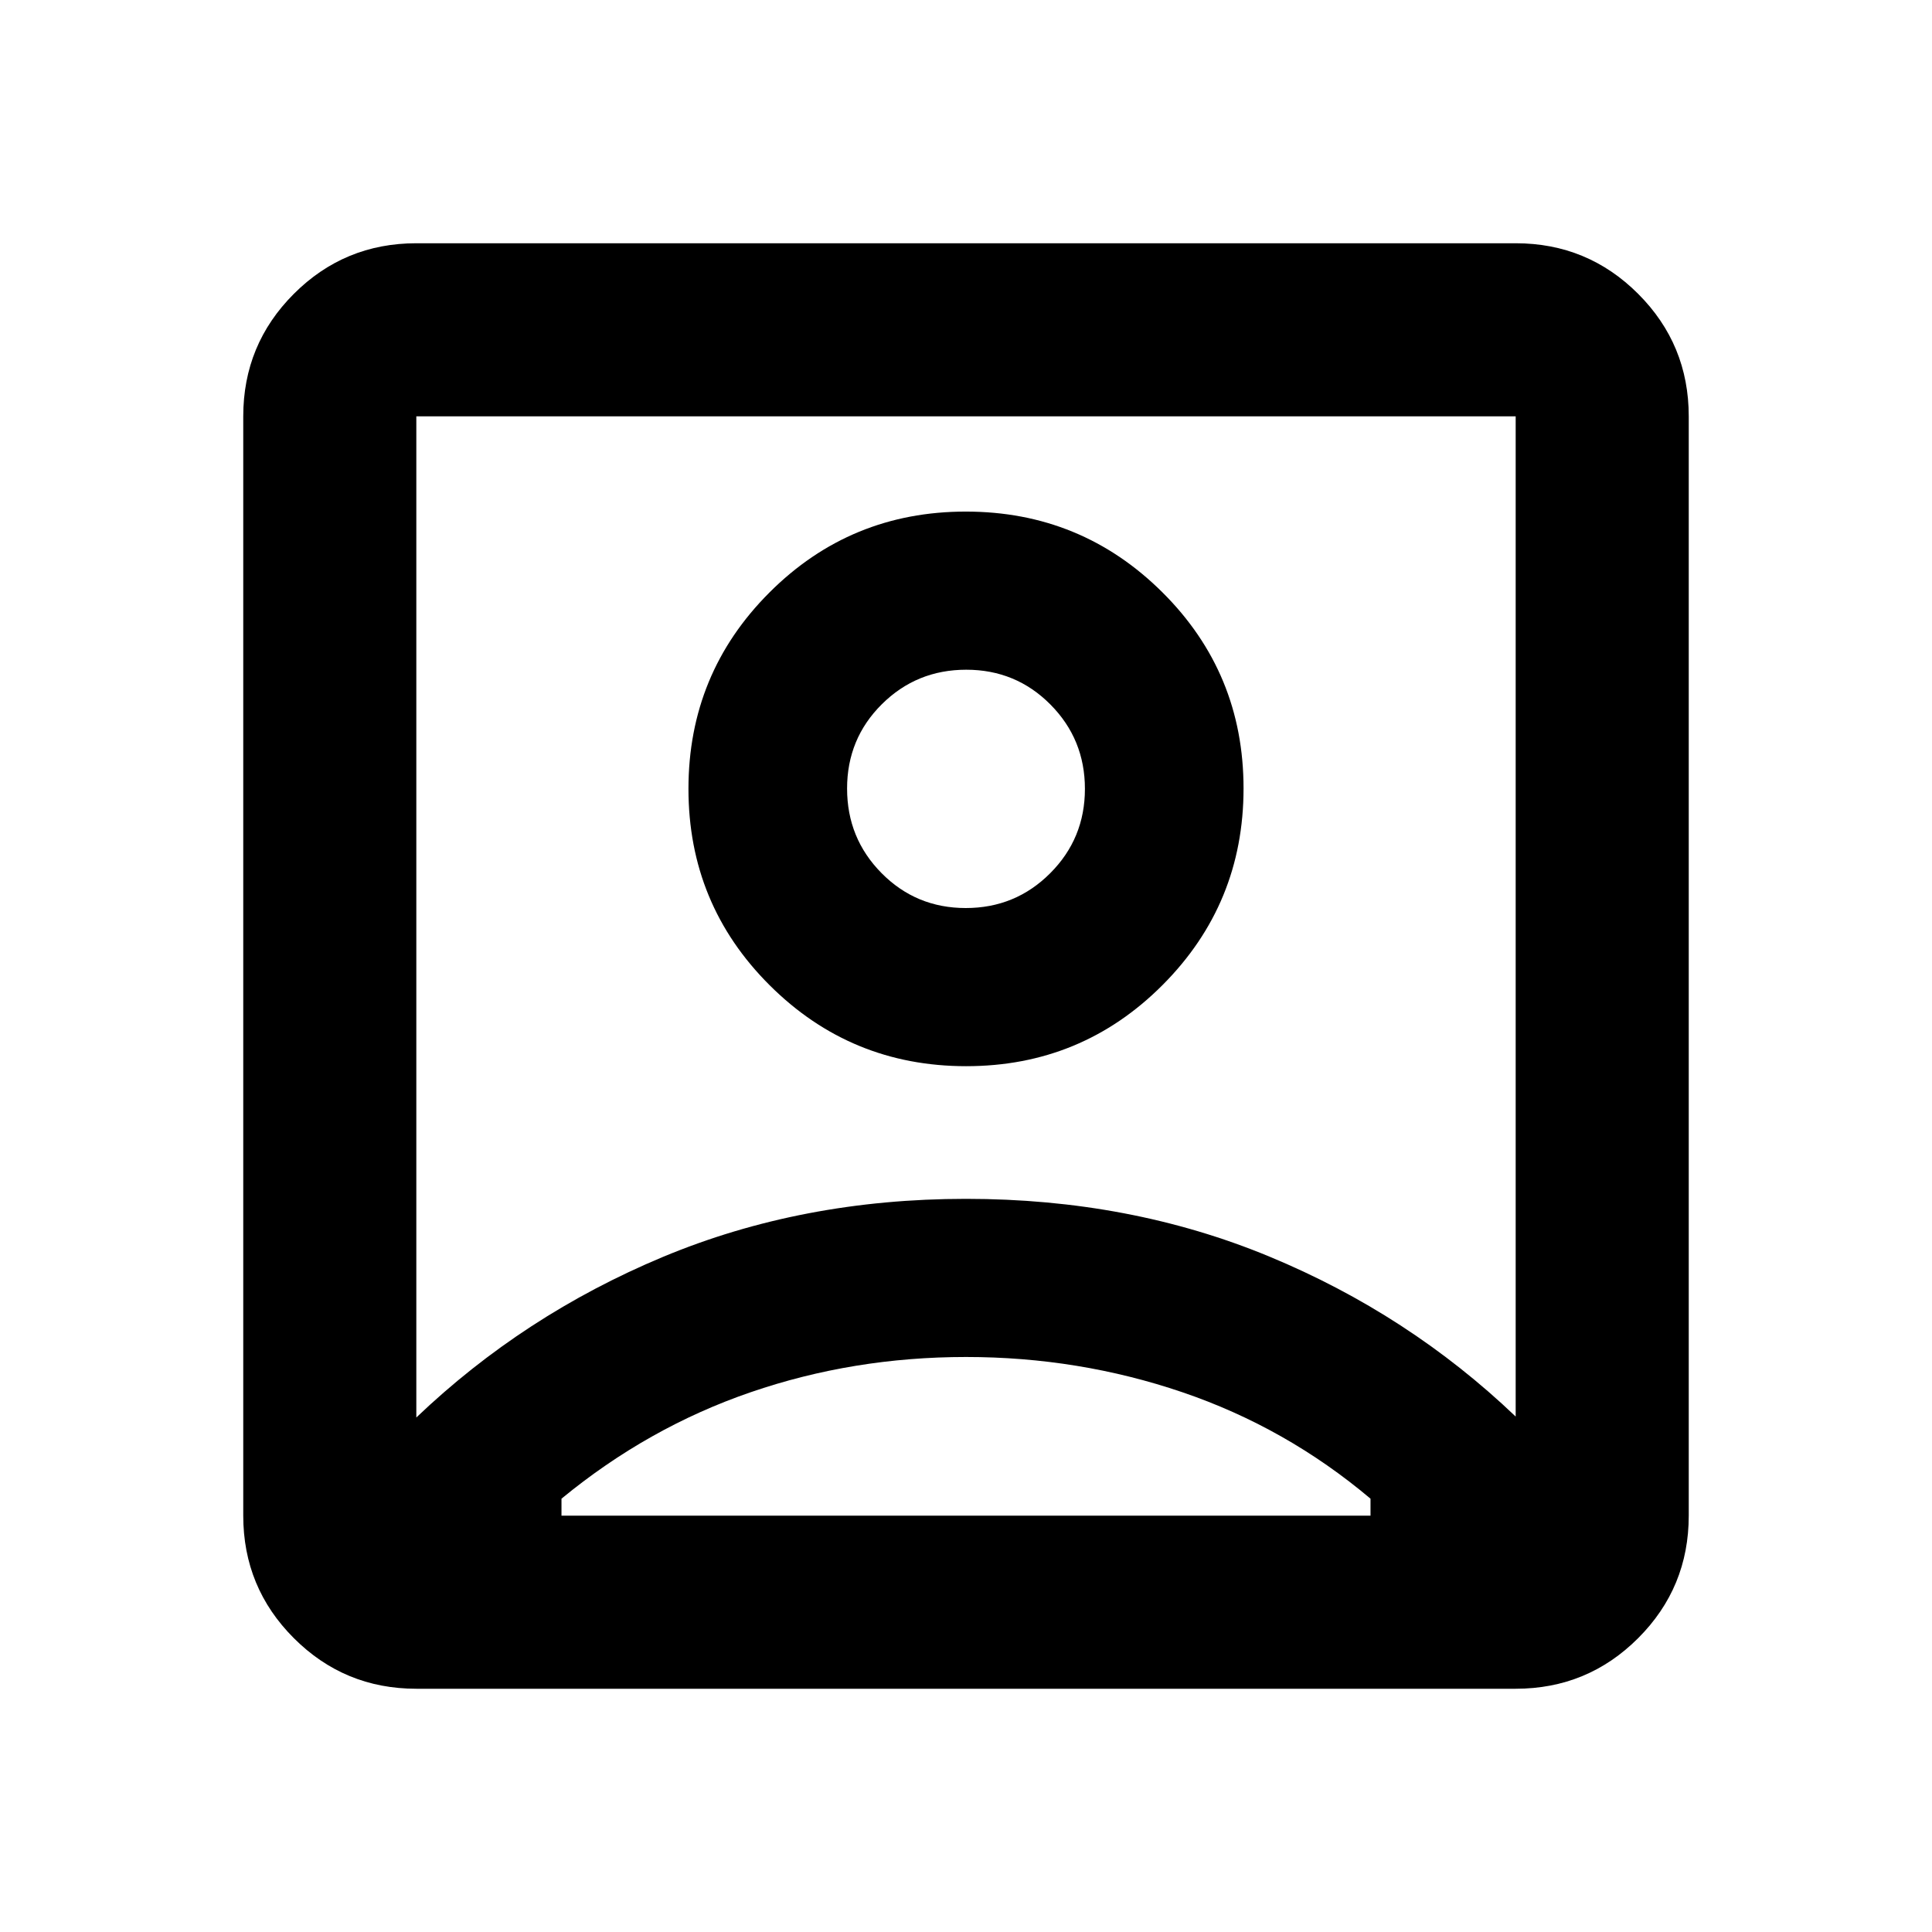 <svg xmlns="http://www.w3.org/2000/svg" height="24" viewBox="0 -960 960 960" width="24"><path d="M206.87-255.65q53.31-50.88 122.47-79.77Q398.5-364.3 480-364.3t150.66 28.65q69.16 28.64 122.47 79.52v-497H206.87v497.48Zm273.24-174.57q57.35 0 97.57-40.34 40.23-40.34 40.23-97.68 0-57.35-40.34-97.46-40.34-40.1-97.68-40.1-57.35 0-97.57 40.22-40.23 40.22-40.23 97.56 0 57.35 40.34 97.57 40.34 40.23 97.68 40.23ZM206.87-120.87q-35.72 0-60.86-25.14t-25.14-60.86v-546.26q0-35.72 25.14-60.86t60.86-25.14h546.26q35.72 0 60.86 25.14t25.14 60.86v546.26q0 35.72-25.14 60.86t-60.86 25.14H206.87Zm72.13-86h402v-8.44q-42-35.39-93.5-52.9Q536-285.72 480-285.72t-107 17.51q-51 17.51-94 52.9v8.44ZM479.88-508.8q-24.66 0-41.81-17.32-17.16-17.32-17.16-42.06 0-24.73 17.27-41.89 17.27-17.15 41.94-17.15 24.66 0 41.81 17.27 17.16 17.27 17.16 41.93 0 24.67-17.27 41.94-17.27 17.28-41.94 17.28Zm.12 4.41Z"/></svg>